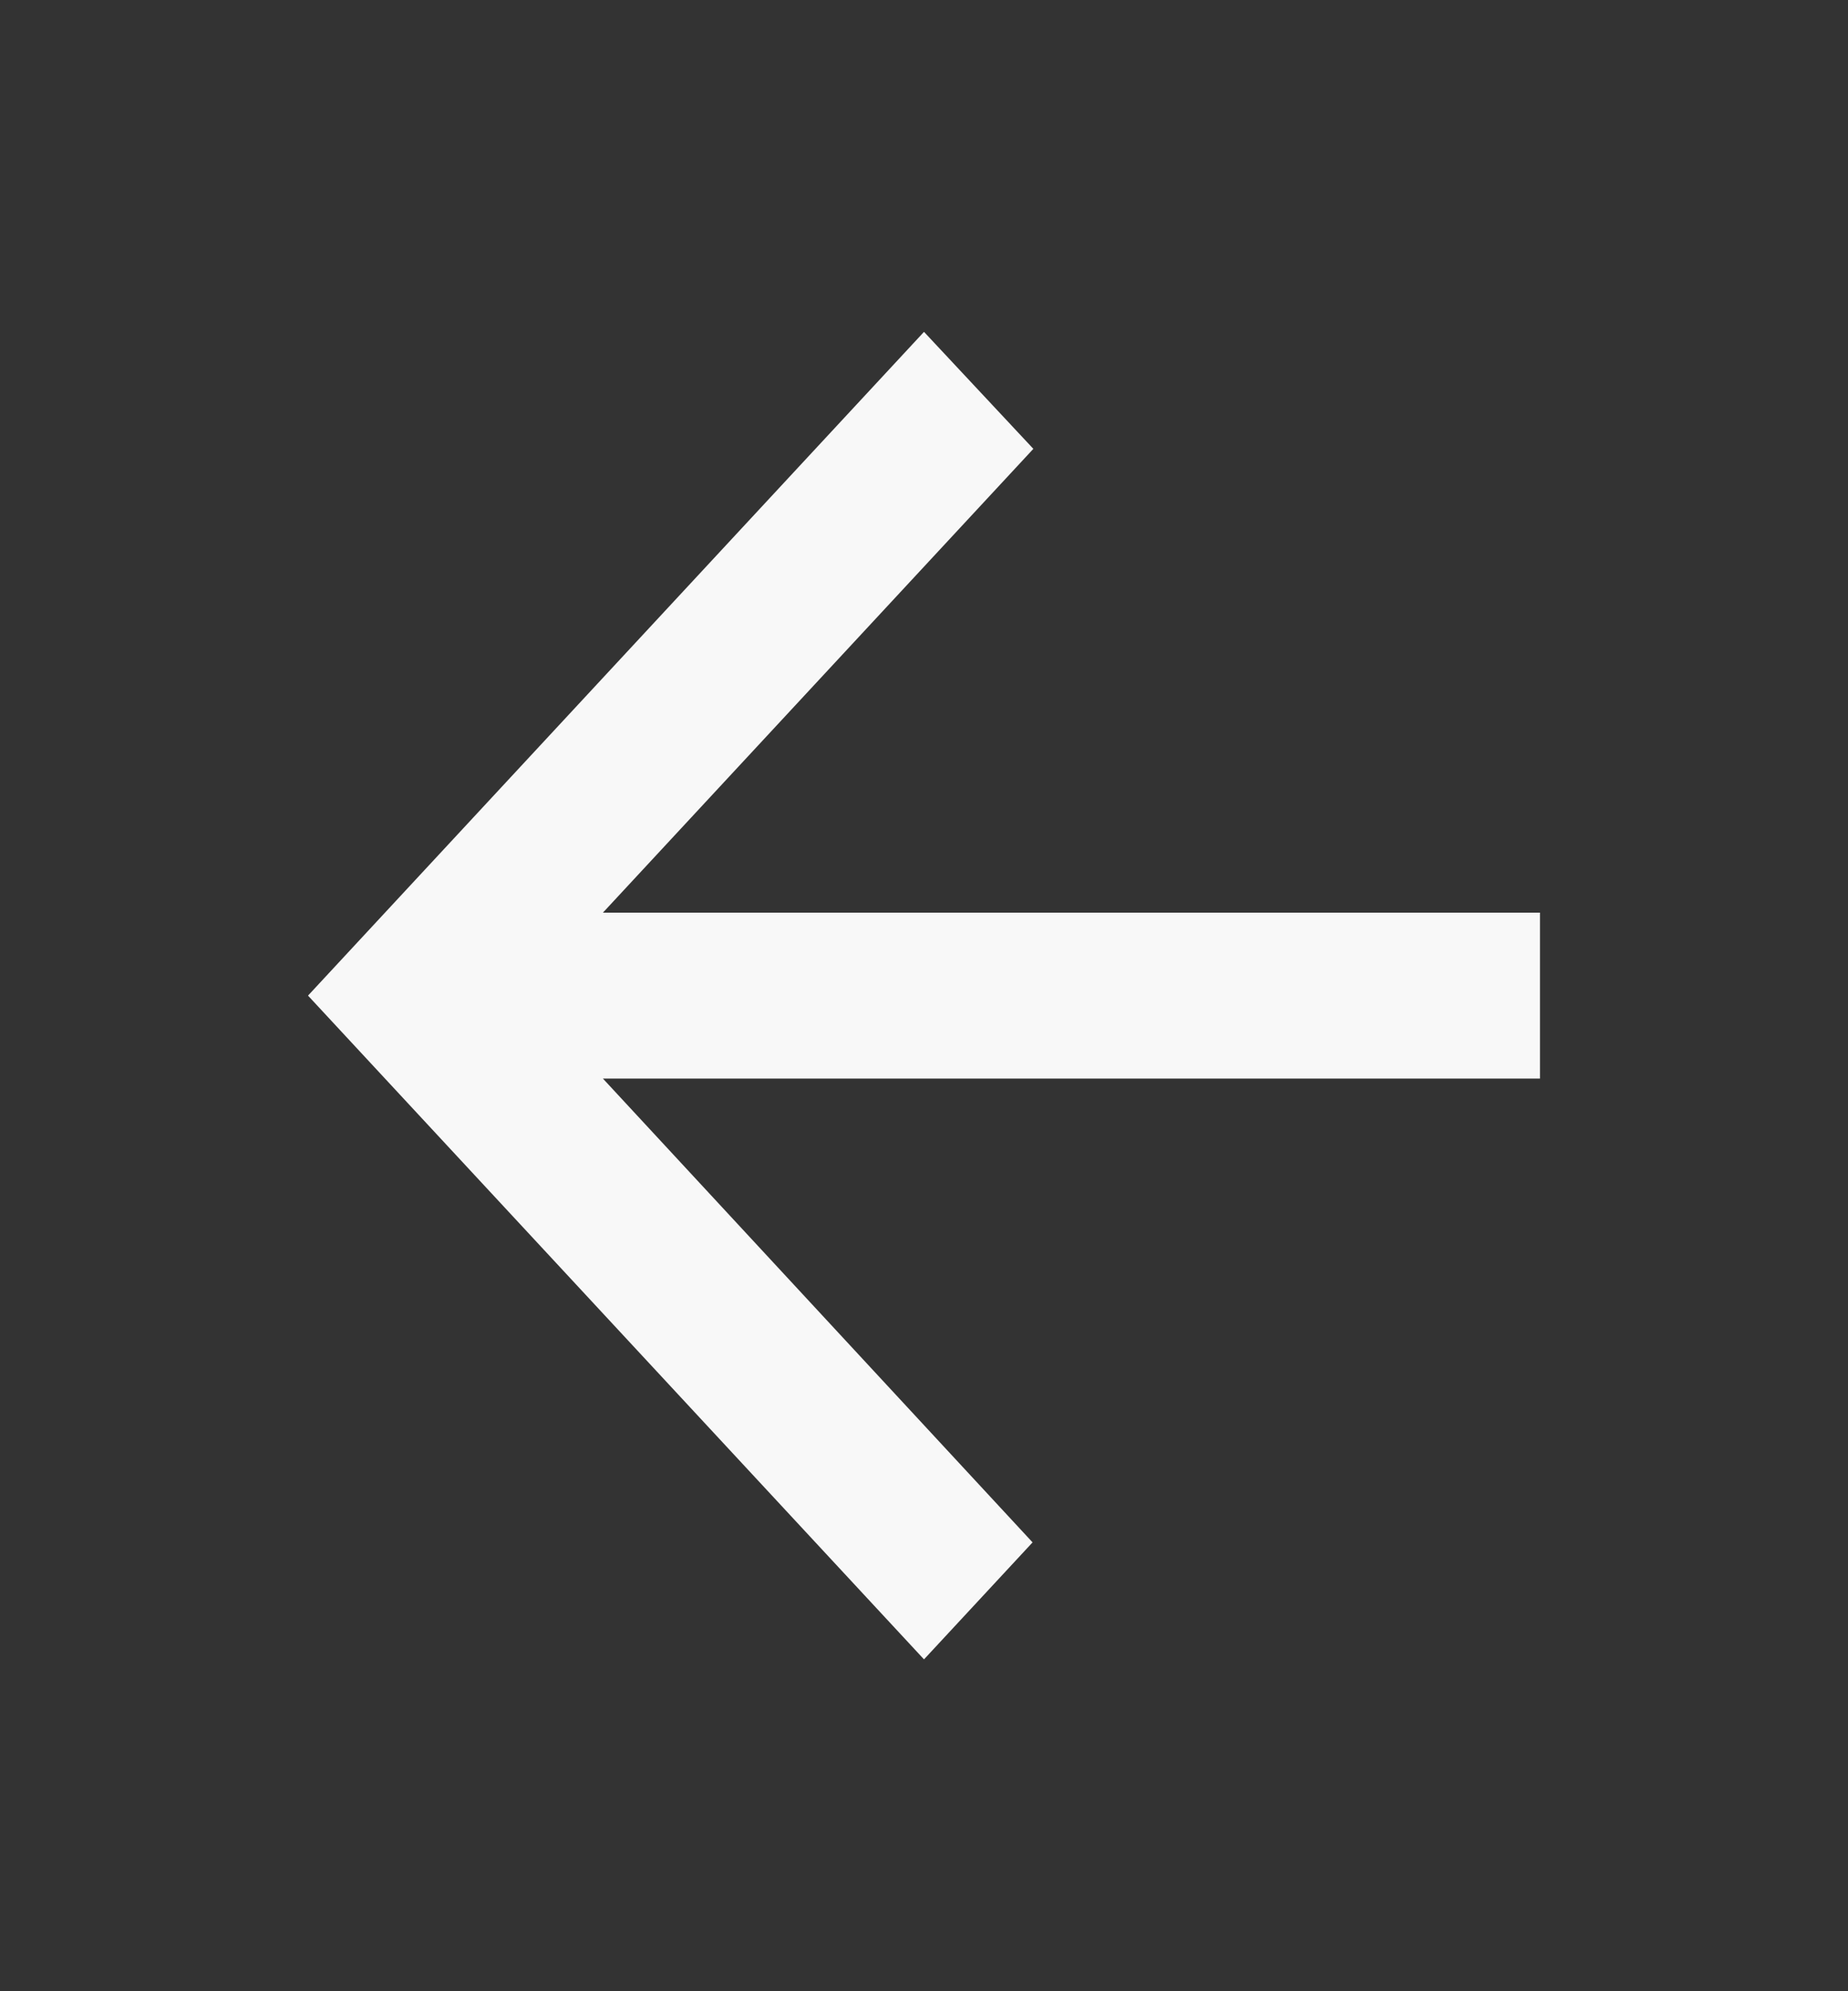 <svg width="52" height="56" viewBox="0 0 52 56" fill="none" xmlns="http://www.w3.org/2000/svg">
<rect x="0" y="0" width="52" height="56" fill="#333333" stroke="none"/>
<path d="M43.333 25.667H16.965L29.077 12.623L26 9.333L8.667 28L26 46.667L29.055 43.377L16.965 30.333H43.333V25.667Z" fill="#F8F8F8"/>
</svg>
